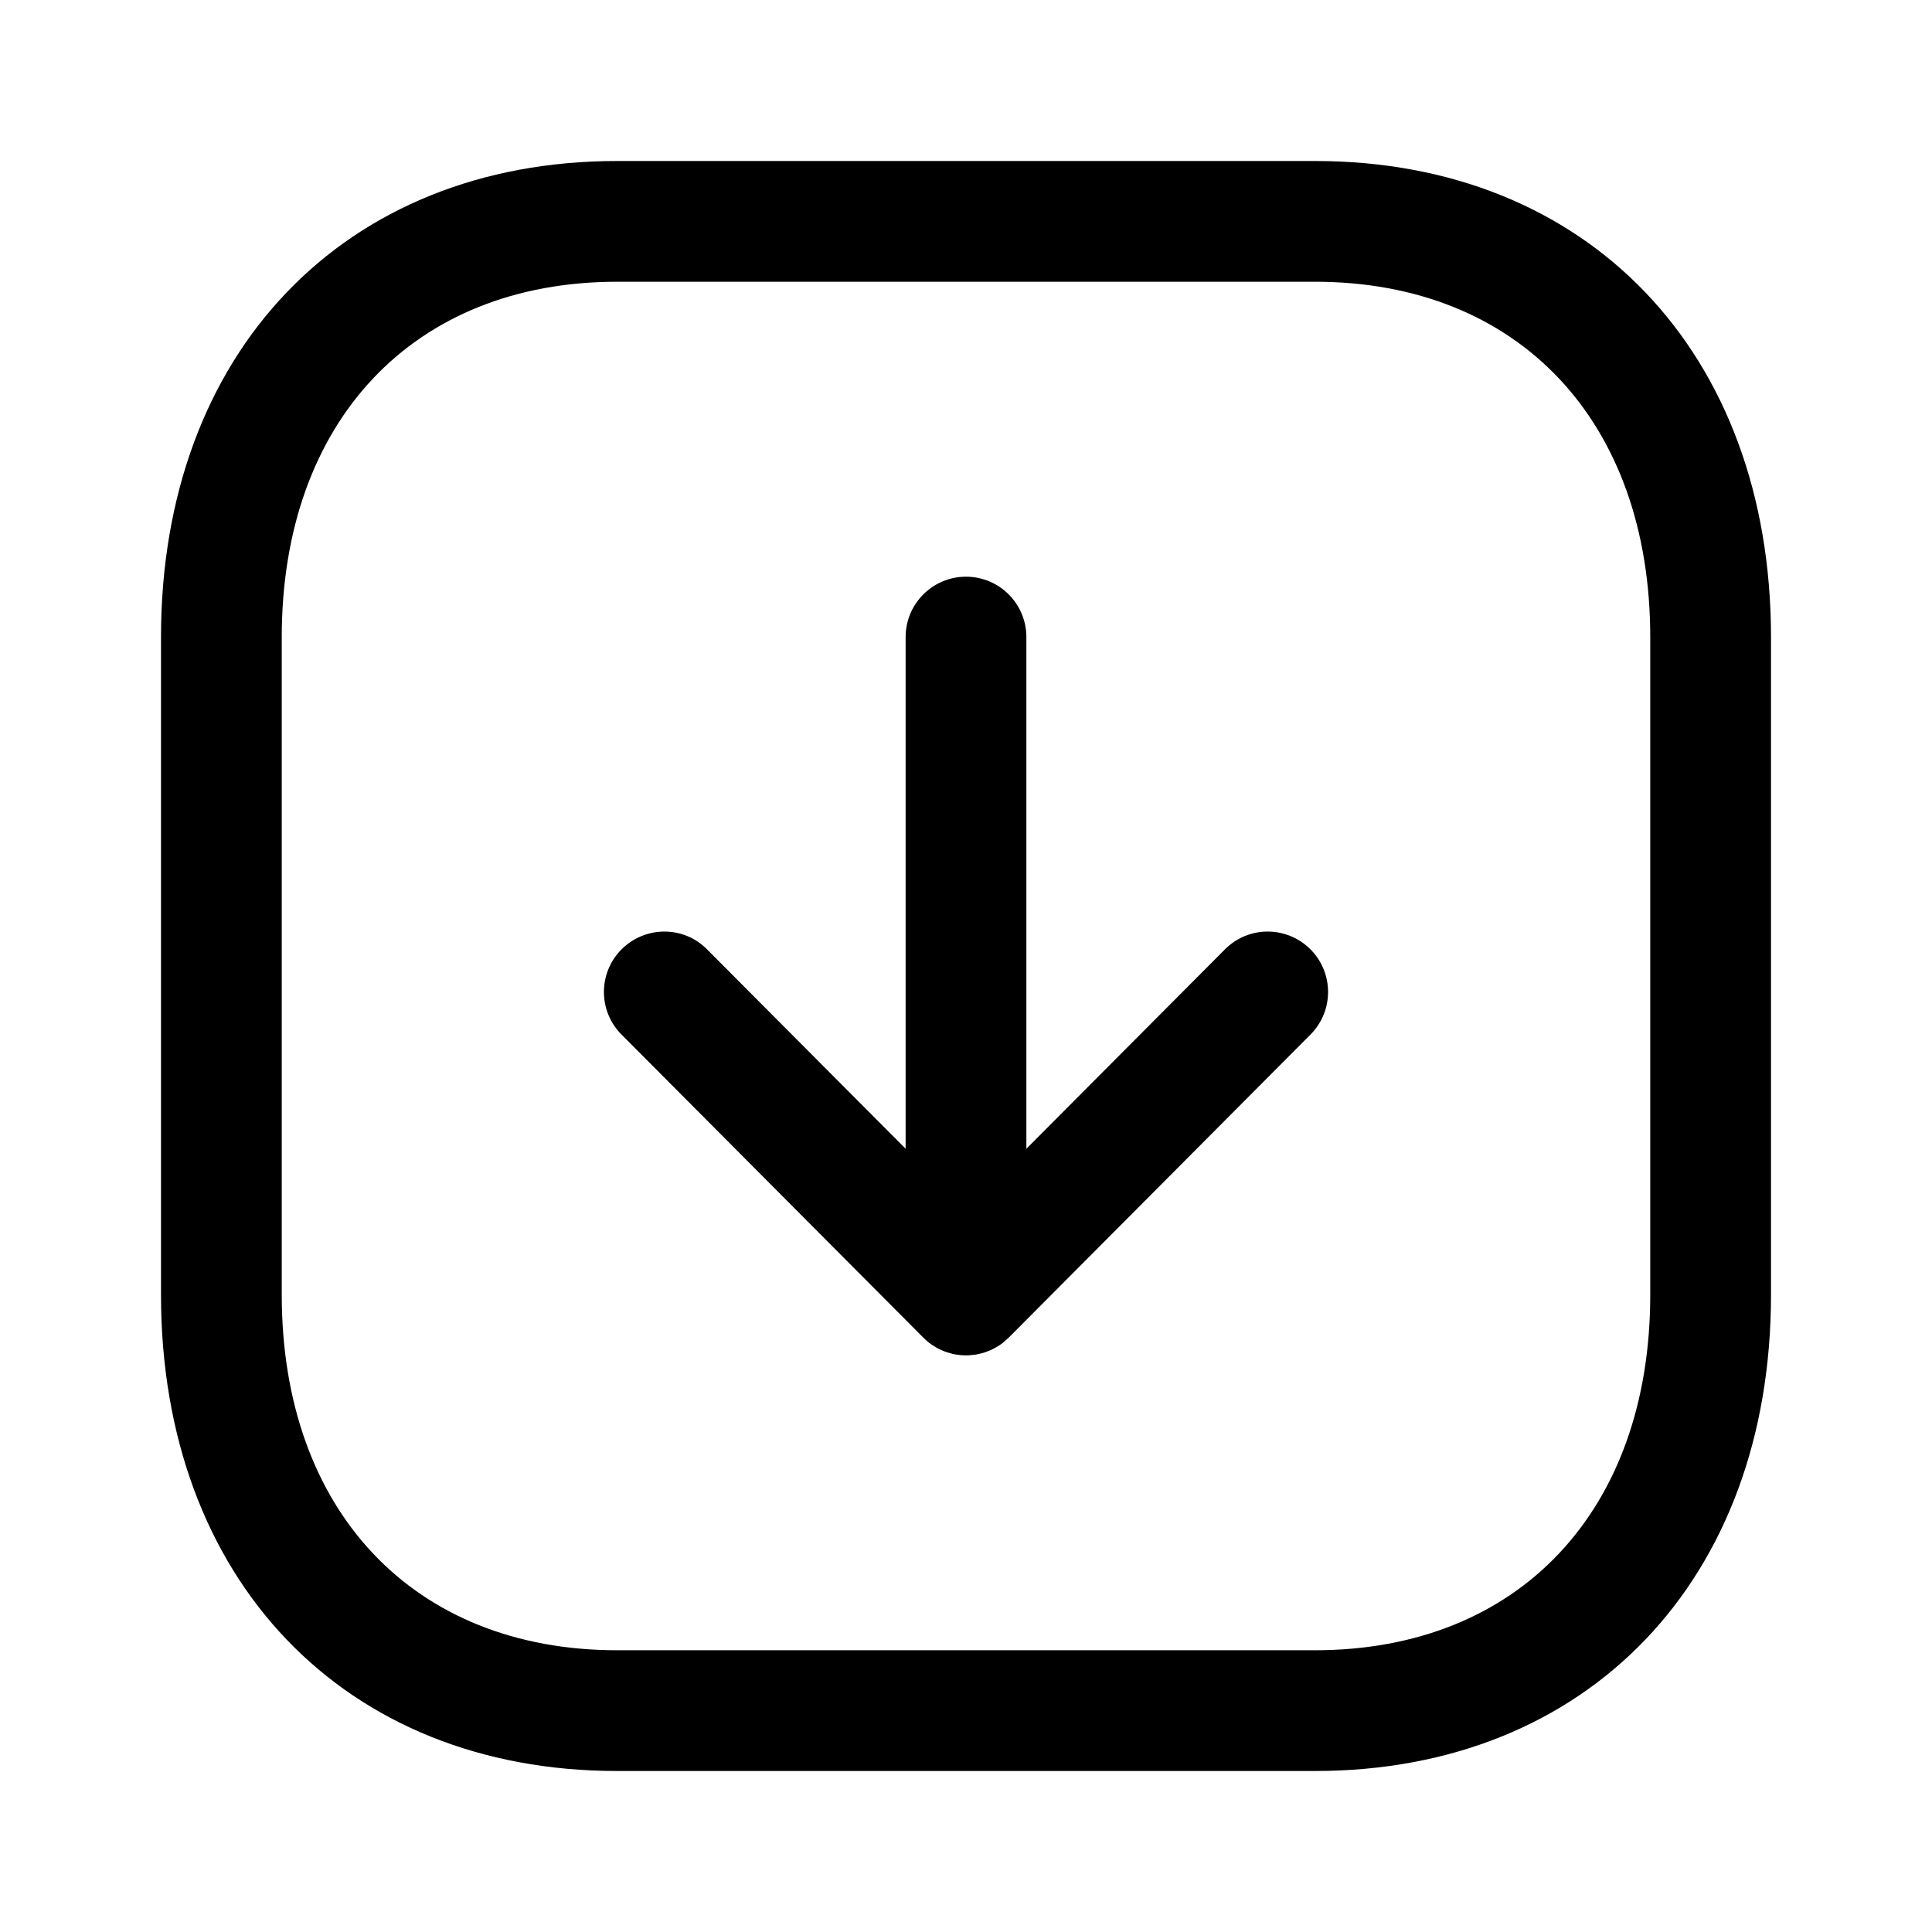<svg width="48" height="48" viewBox="0 0 48 48" fill="none" xmlns="http://www.w3.org/2000/svg">
<path fill-rule="evenodd" clip-rule="evenodd" d="M32.67 4C39.448 4 44 8.756 44 15.832V32.168C44 39.244 39.448 44 32.67 44H15.332C8.554 44 4 39.244 4 32.168V15.832C4 8.756 8.554 4 15.332 4H32.67ZM32.67 7H15.332C10.272 7 7 10.466 7 15.832V32.168C7 37.534 10.272 41 15.332 41H32.67C37.73 41 41 37.534 41 32.168V15.832C41 10.466 37.73 7 32.67 7ZM24 14.328C24.828 14.328 25.5 15 25.5 15.828V28.54L30.434 23.586C31.02 22.996 31.968 23 32.554 23.582C33.14 24.166 33.144 25.116 32.558 25.704L25.062 33.232C25.013 33.28 24.962 33.324 24.909 33.365L25.062 33.232C24.983 33.312 24.896 33.382 24.803 33.441C24.78 33.453 24.758 33.466 24.736 33.479C24.693 33.505 24.648 33.528 24.601 33.548C24.588 33.552 24.576 33.557 24.564 33.562C24.518 33.583 24.469 33.6 24.42 33.614C24.389 33.621 24.359 33.629 24.328 33.636C24.29 33.646 24.253 33.653 24.215 33.658C24.184 33.661 24.152 33.664 24.12 33.667C24.079 33.672 24.04 33.674 24 33.674L23.882 33.664L23.797 33.658C23.793 33.657 23.788 33.657 23.784 33.656L24 33.674C23.889 33.674 23.779 33.661 23.672 33.638C23.641 33.629 23.611 33.621 23.581 33.612C23.531 33.6 23.482 33.583 23.435 33.563C23.424 33.557 23.412 33.552 23.4 33.547C23.352 33.528 23.307 33.505 23.263 33.48C23.242 33.466 23.22 33.453 23.198 33.439C23.16 33.417 23.125 33.393 23.09 33.366C23.032 33.32 22.976 33.27 22.924 33.217L15.442 25.704C14.856 25.116 14.86 24.166 15.446 23.582C16.034 23 16.982 22.996 17.566 23.586L22.5 28.54V15.828C22.5 15 23.172 14.328 24 14.328Z" fill="black"/>
</svg>
